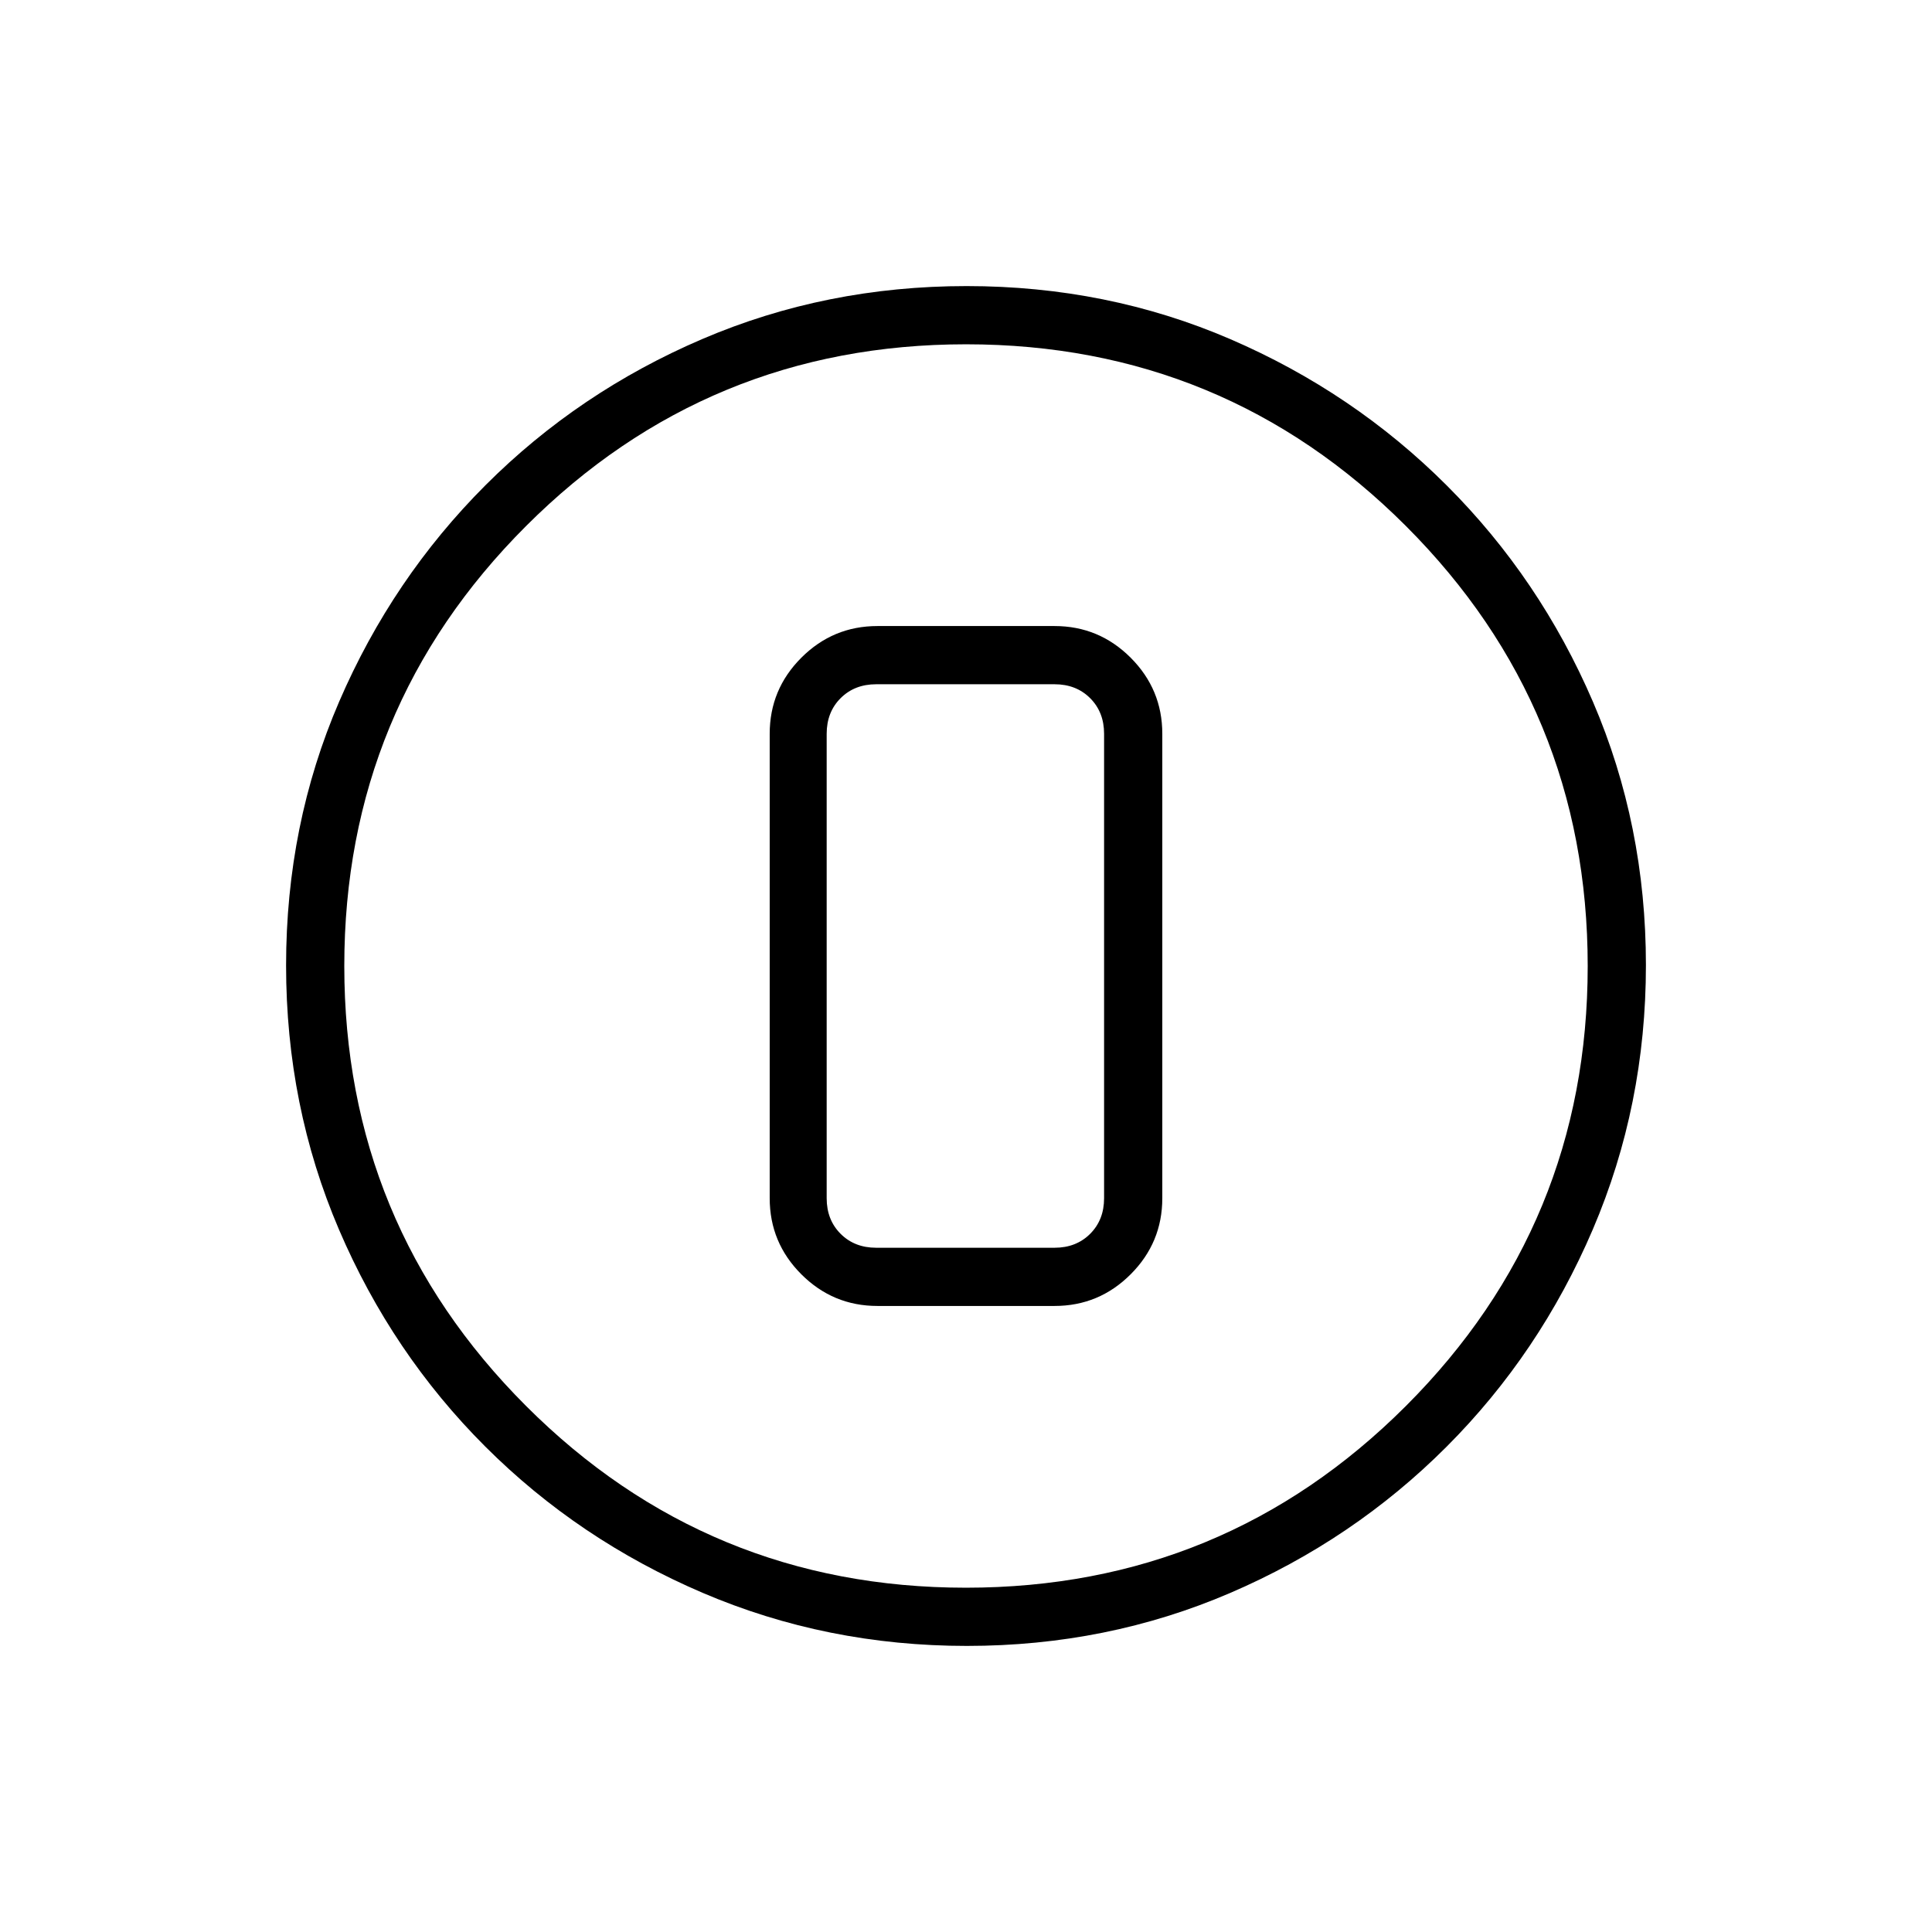 <svg xmlns="http://www.w3.org/2000/svg" height="20" viewBox="0 96 960 960" width="20"><path d="M480.459 913.846q-69.673 0-131.343-26.386-61.67-26.386-108.008-72.69-46.338-46.305-72.646-107.746-26.308-61.441-26.308-131.299 0-69.939 26.386-131.109 26.386-61.17 72.69-107.508 46.305-46.338 107.746-72.646 61.441-26.308 131.299-26.308 69.939 0 131.109 26.386 61.17 26.386 107.508 72.69 46.338 46.305 72.646 107.512t26.308 130.799q0 69.673-26.386 131.343-26.386 61.67-72.69 108.008-46.305 46.338-107.512 72.646t-130.799 26.308Zm-.484-28.923q128.294 0 218.621-90.301 90.327-90.302 90.327-218.597 0-128.294-90.301-218.621-90.302-90.327-218.597-90.327-128.294 0-218.621 90.301-90.327 90.302-90.327 218.597 0 128.294 90.301 218.621 90.302 90.327 218.597 90.327ZM480 576Zm-44 168.923h88q22.085 0 37.812-15.727 15.727-15.727 15.727-37.811v-230.77q0-22.084-15.727-37.811T524 407.077h-88q-22.085 0-37.812 15.727-15.727 15.727-15.727 37.811v230.77q0 22.084 15.727 37.811T436 744.923ZM435.385 436H524q10.769 0 17.692 6.923t6.923 17.692v230.77q0 10.769-6.923 17.692T524 716h-88.615q-10.77 0-17.693-6.923-6.923-6.923-6.923-17.692v-230.77q0-10.769 6.923-17.692T435.385 436Z"/></svg>
